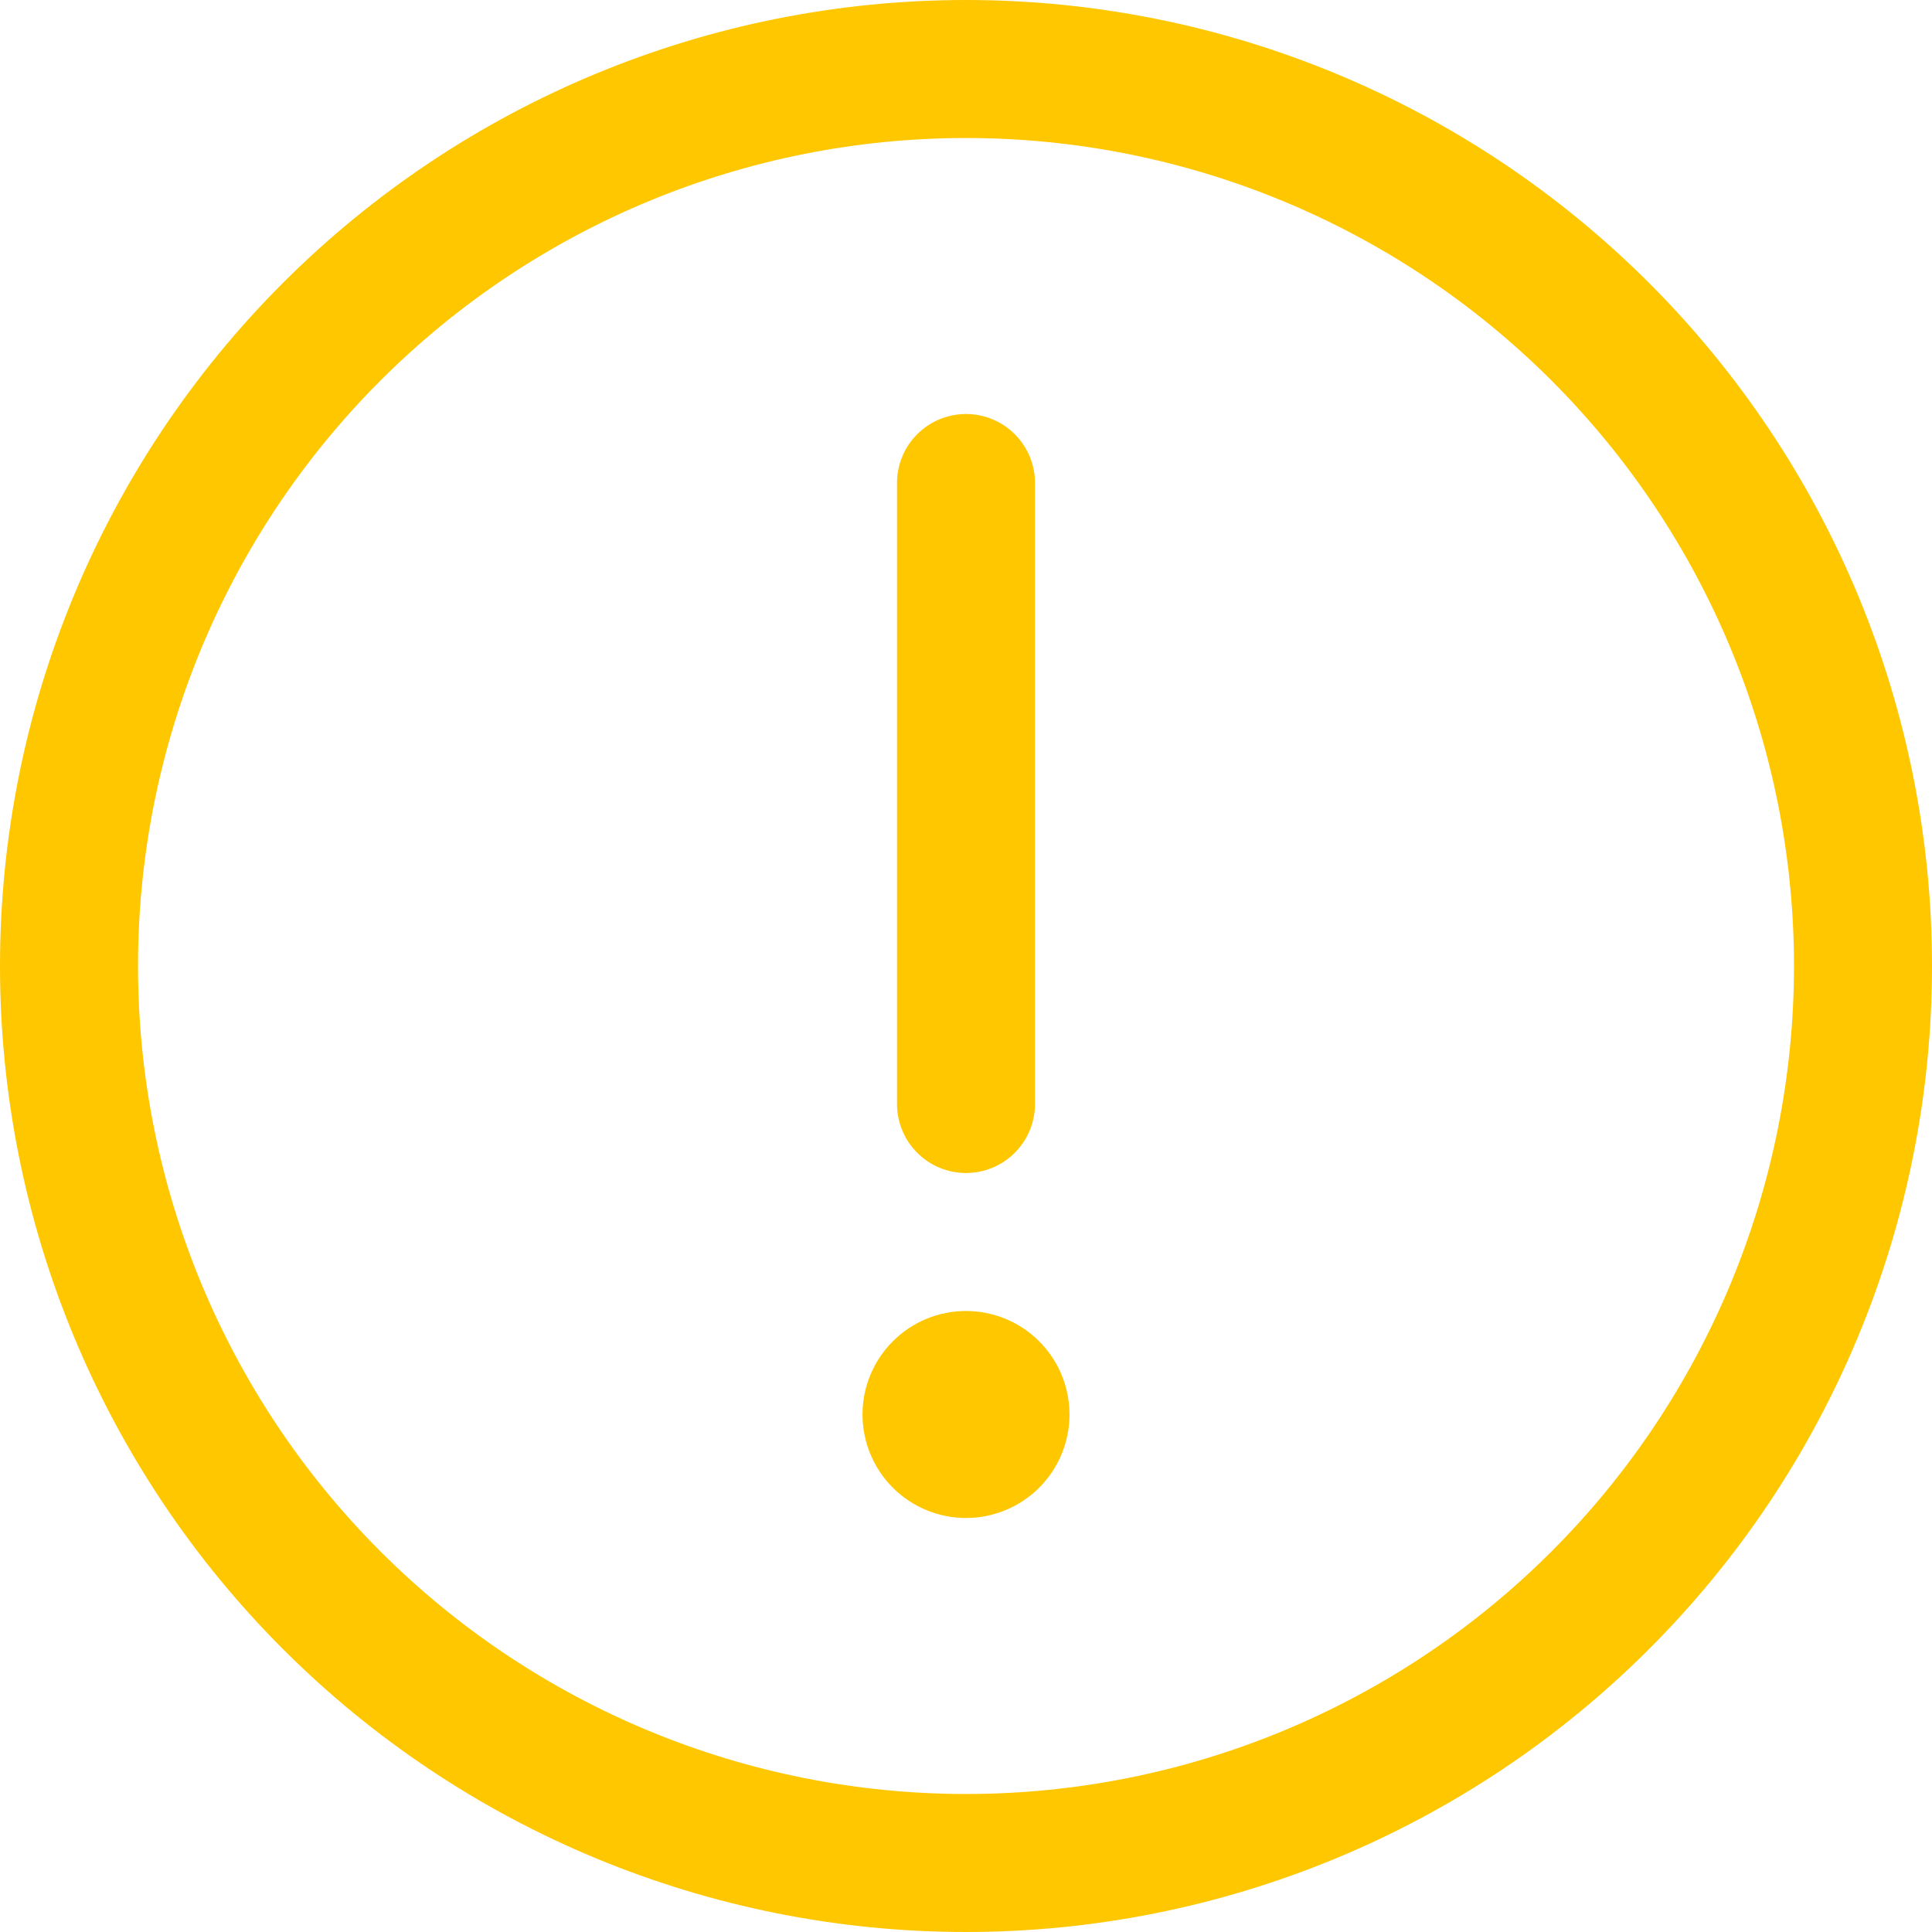<svg width="104" height="104" viewBox="0 0 104 104" fill="none" xmlns="http://www.w3.org/2000/svg">
<path d="M52 0C65.791 0 79.018 5.479 88.769 15.23C98.521 24.982 104 38.209 104 52C104 65.791 98.521 79.018 88.769 88.769C79.018 98.521 65.791 104 52 104C38.209 104 24.982 98.521 15.23 88.769C5.479 79.018 0 65.791 0 52C0 38.209 5.479 24.982 15.23 15.23C24.982 5.479 38.209 0 52 0ZM52 96.571C63.821 96.571 75.158 91.876 83.517 83.517C91.876 75.158 96.571 63.821 96.571 52C96.571 40.179 91.876 28.842 83.517 20.483C75.158 12.124 63.821 7.429 52 7.429C40.179 7.429 28.842 12.124 20.483 20.483C12.124 28.842 7.429 40.179 7.429 52C7.429 63.821 12.124 75.158 20.483 83.517C28.842 91.876 40.179 96.571 52 96.571ZM57.571 76.143C57.571 77.621 56.984 79.038 55.94 80.082C54.895 81.127 53.478 81.714 52 81.714C50.522 81.714 49.105 81.127 48.06 80.082C47.016 79.038 46.429 77.621 46.429 76.143C46.429 74.665 47.016 73.248 48.06 72.203C49.105 71.158 50.522 70.571 52 70.571C53.478 70.571 54.895 71.158 55.94 72.203C56.984 73.248 57.571 74.665 57.571 76.143ZM52 22.286C52.985 22.286 53.93 22.677 54.626 23.374C55.323 24.07 55.714 25.015 55.714 26V59.429C55.714 60.414 55.323 61.358 54.626 62.055C53.93 62.752 52.985 63.143 52 63.143C51.015 63.143 50.07 62.752 49.374 62.055C48.677 61.358 48.286 60.414 48.286 59.429V26C48.286 25.015 48.677 24.07 49.374 23.374C50.07 22.677 51.015 22.286 52 22.286Z" fill="#FFC700"/>
</svg>
